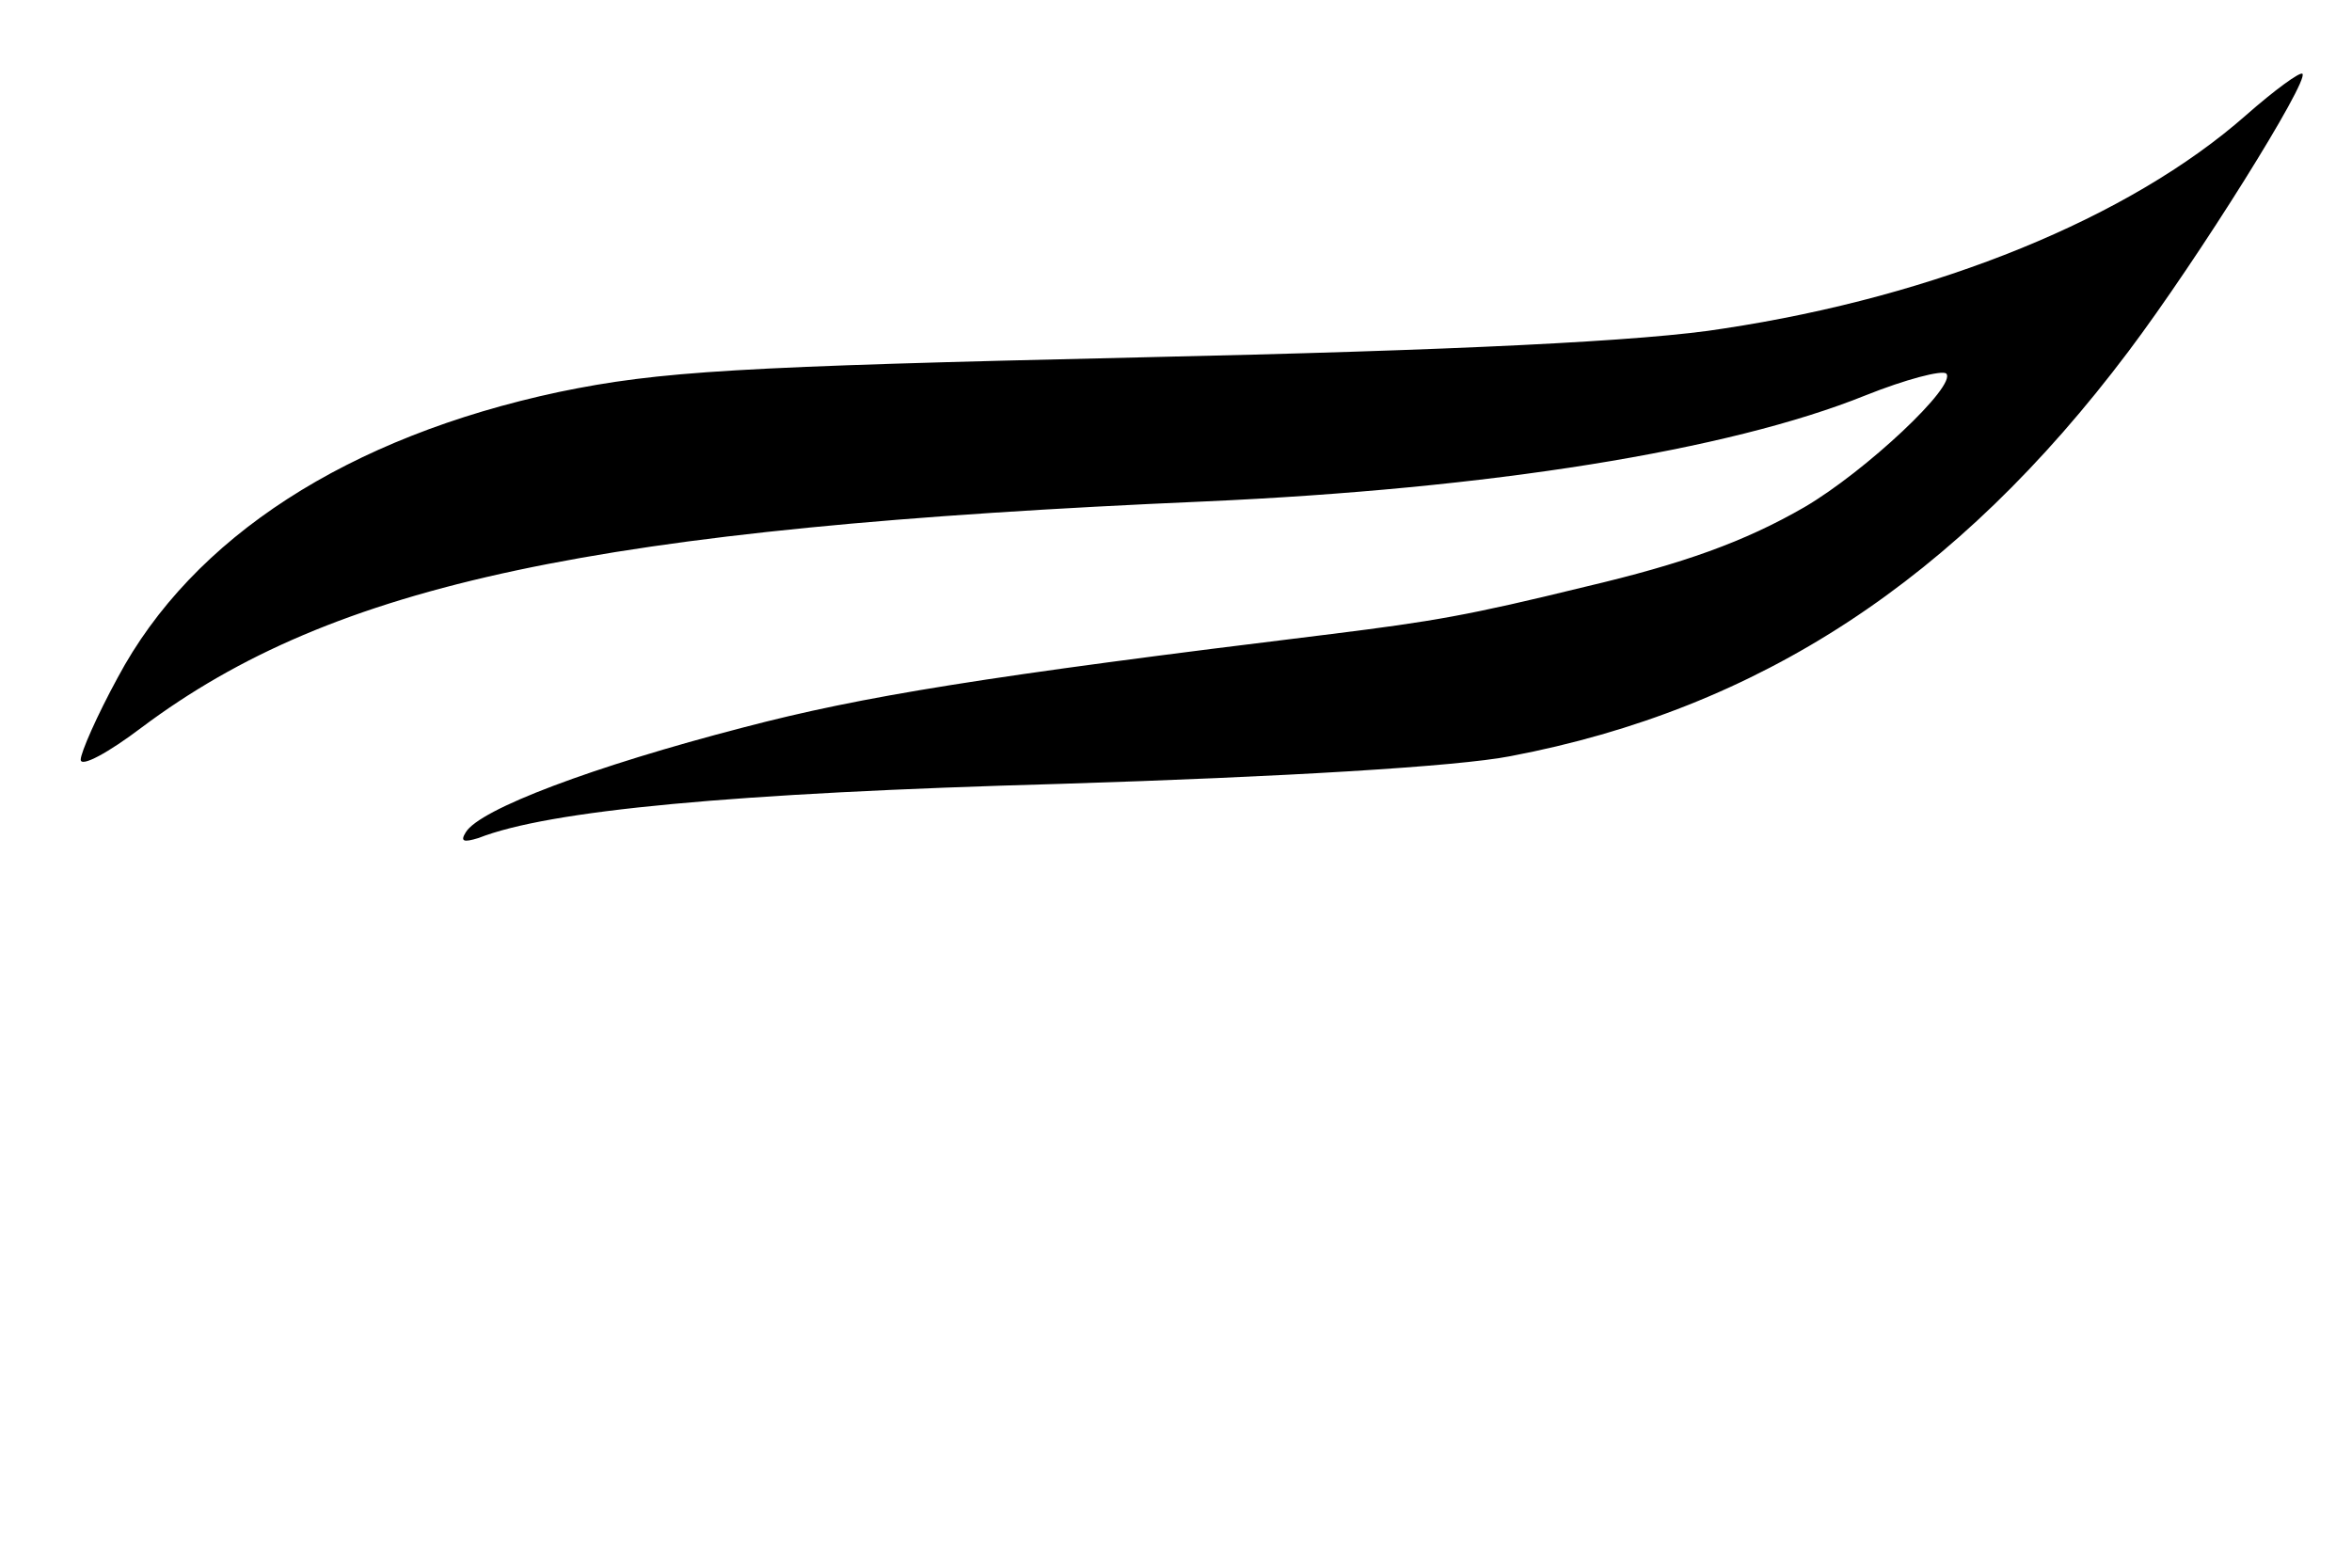 <?xml version="1.0" standalone="no"?>
<!DOCTYPE svg PUBLIC "-//W3C//DTD SVG 20010904//EN"
 "http://www.w3.org/TR/2001/REC-SVG-20010904/DTD/svg10.dtd">
<svg version="1.0" xmlns="http://www.w3.org/2000/svg"
 width="204pt" height="136pt" viewBox="0 0 204 136"
 preserveAspectRatio="xMidYMid meet">

<g transform="translate(0,136) scale(0.1,-0.1)"
fill="#000000" stroke="none">
<path d="M1948 1260 c-101 -89 -268 -157 -453 -185 -67 -11 -234 -19 -505 -25
-351 -8 -418 -12 -505 -30 -183 -39 -318 -126 -383 -248 -18 -33 -32 -65 -32
-71 0 -7 24 6 53 28 167 125 393 173 922 196 247 11 454 44 573 92 35 14 66
22 70 19 10 -10 -70 -85 -123 -116 -52 -30 -105 -49 -190 -69 -102 -25 -132
-30 -220 -41 -303 -37 -407 -54 -510 -81 -131 -34 -229 -71 -241 -91 -5 -8 -2
-9 11 -5 61 24 219 39 505 47 192 6 344 15 390 24 216 41 387 153 536 351 61
81 157 235 151 241 -2 2 -24 -14 -49 -36z"/>
</g>
</svg>
